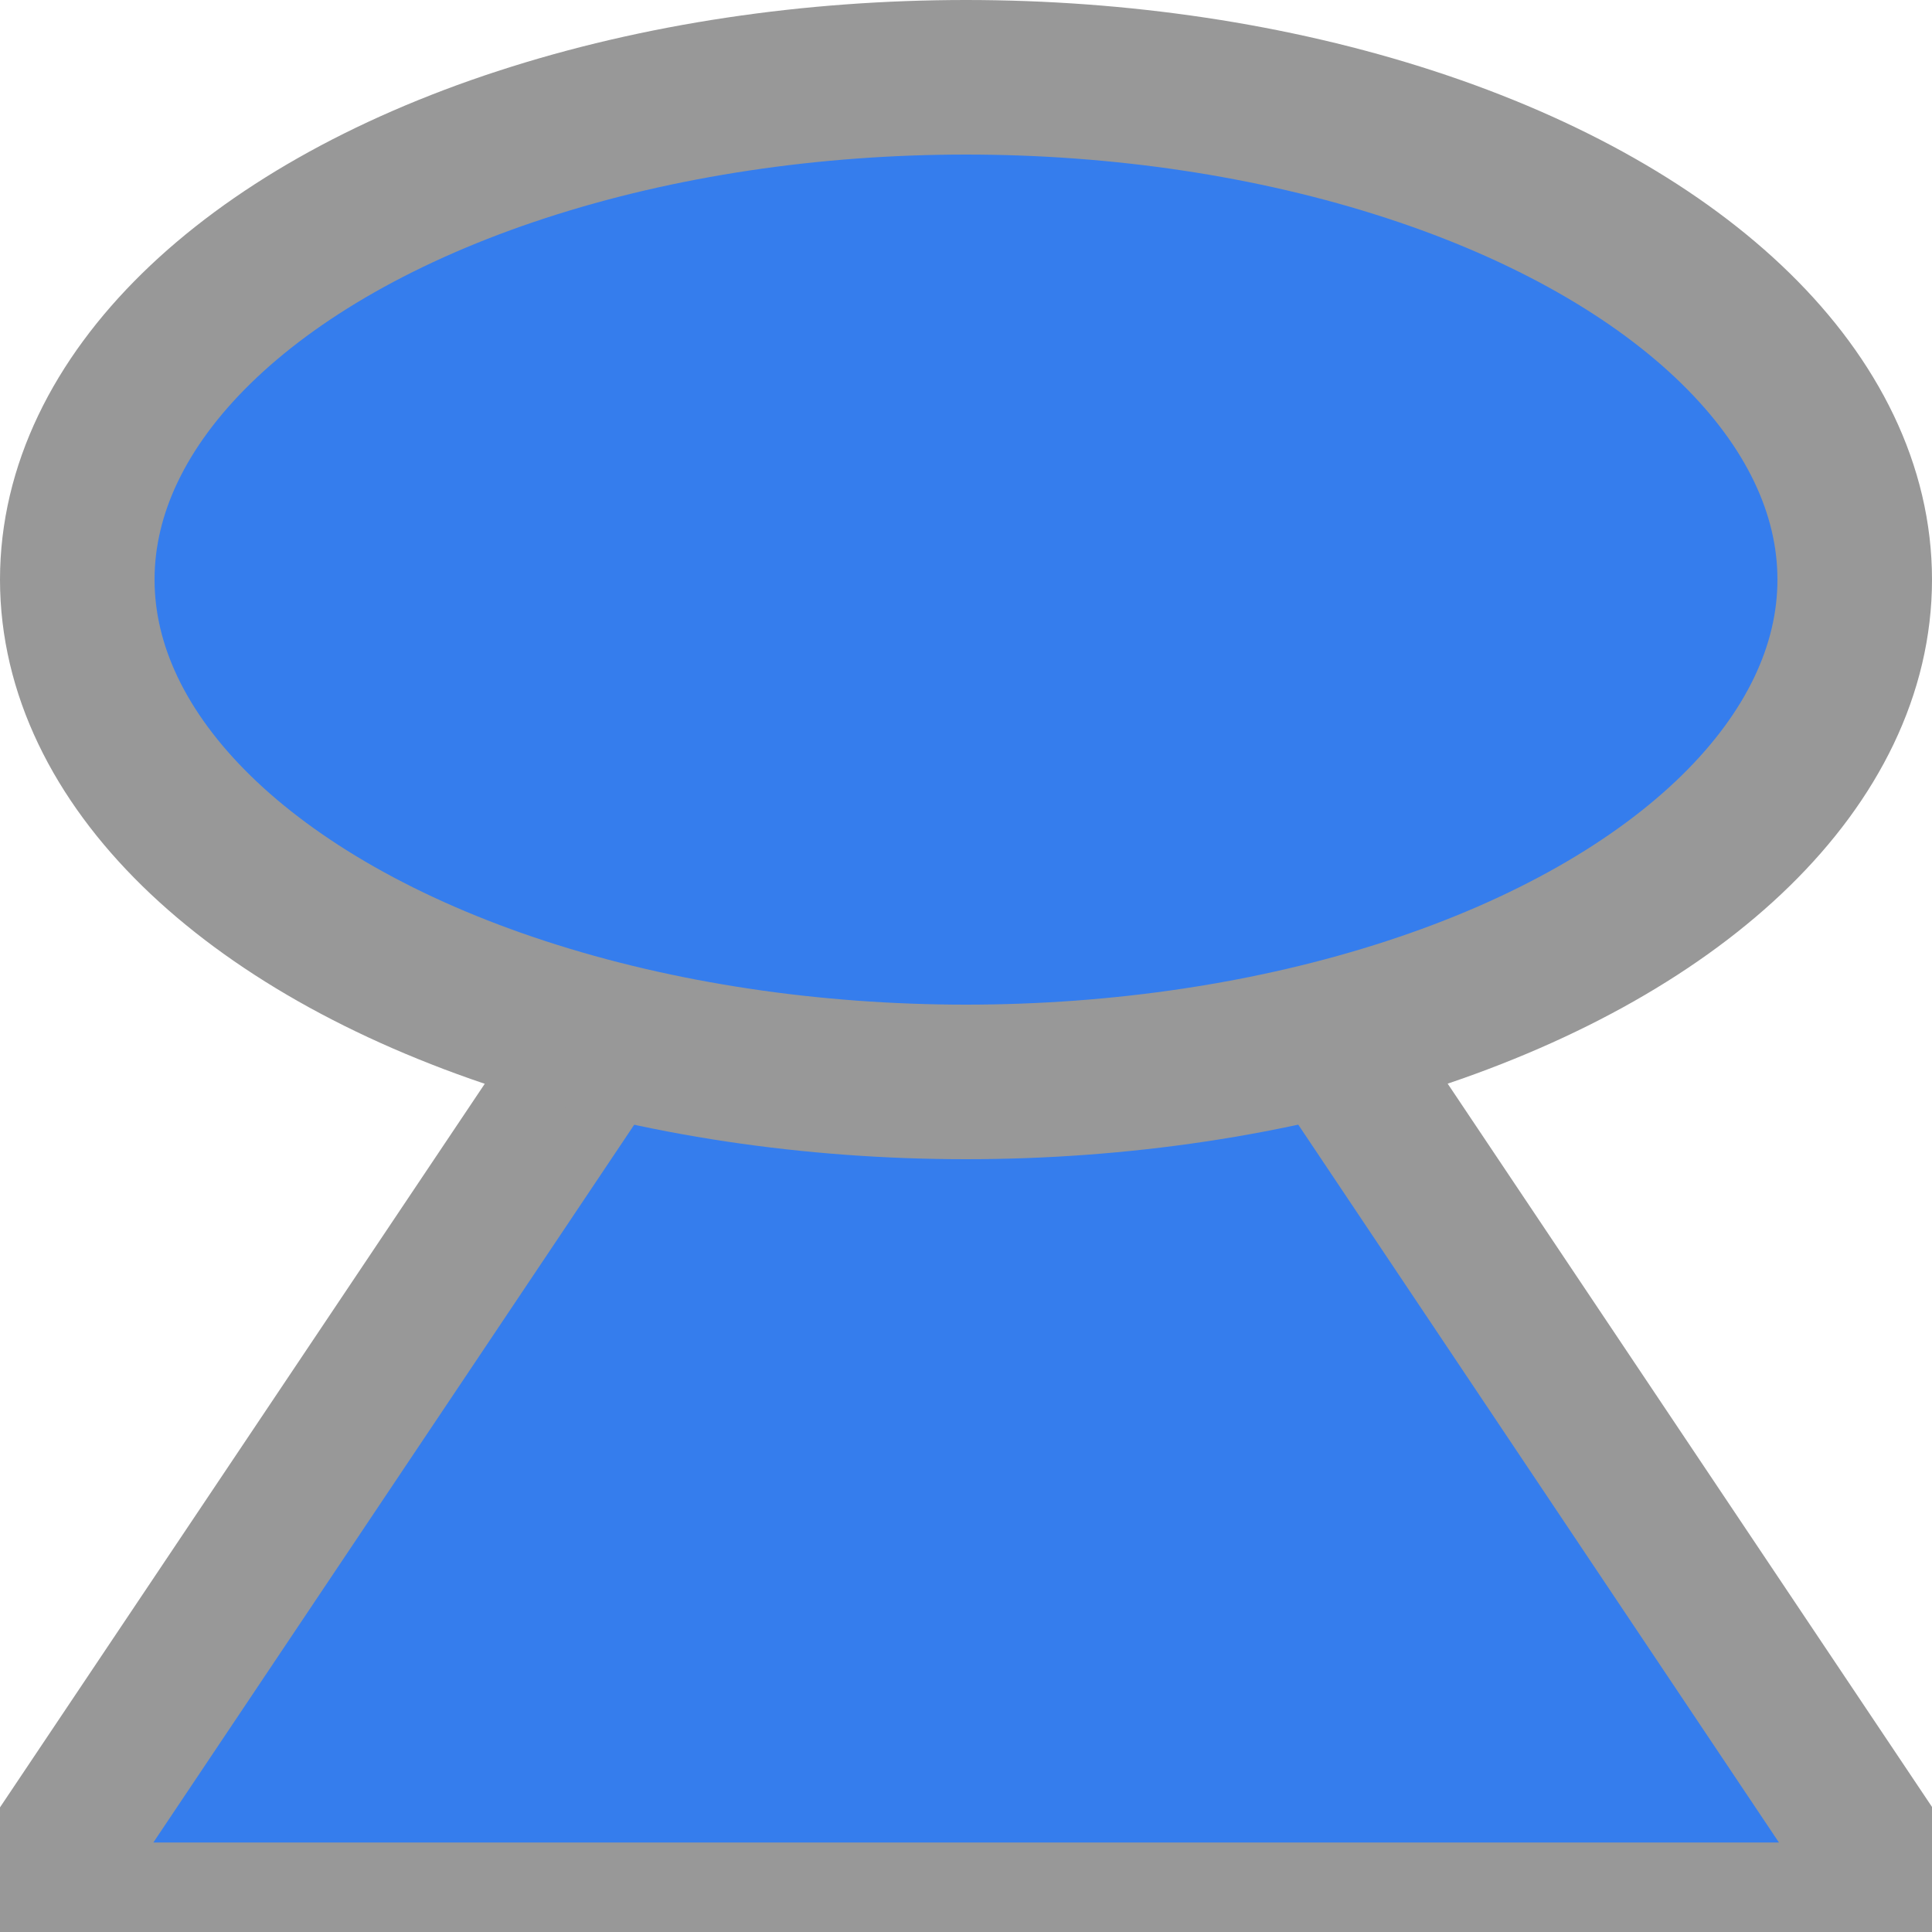 <svg width="500" height="500" viewBox="0 0 500 500" xmlns="http://www.w3.org/2000/svg">
  <path fill="#357DED" stroke="#989898" stroke-width="34" stroke-linejoin="round" 
        d="M421.2 365H1.5L211.4 1.5Z" transform="matrix(1.166 0 0 1.005 3.6 127.1)"/>
  <ellipse fill="#357DED" stroke="#989898" stroke-width="40" cx="250" cy="150" rx="230" ry="130"/>
</svg>